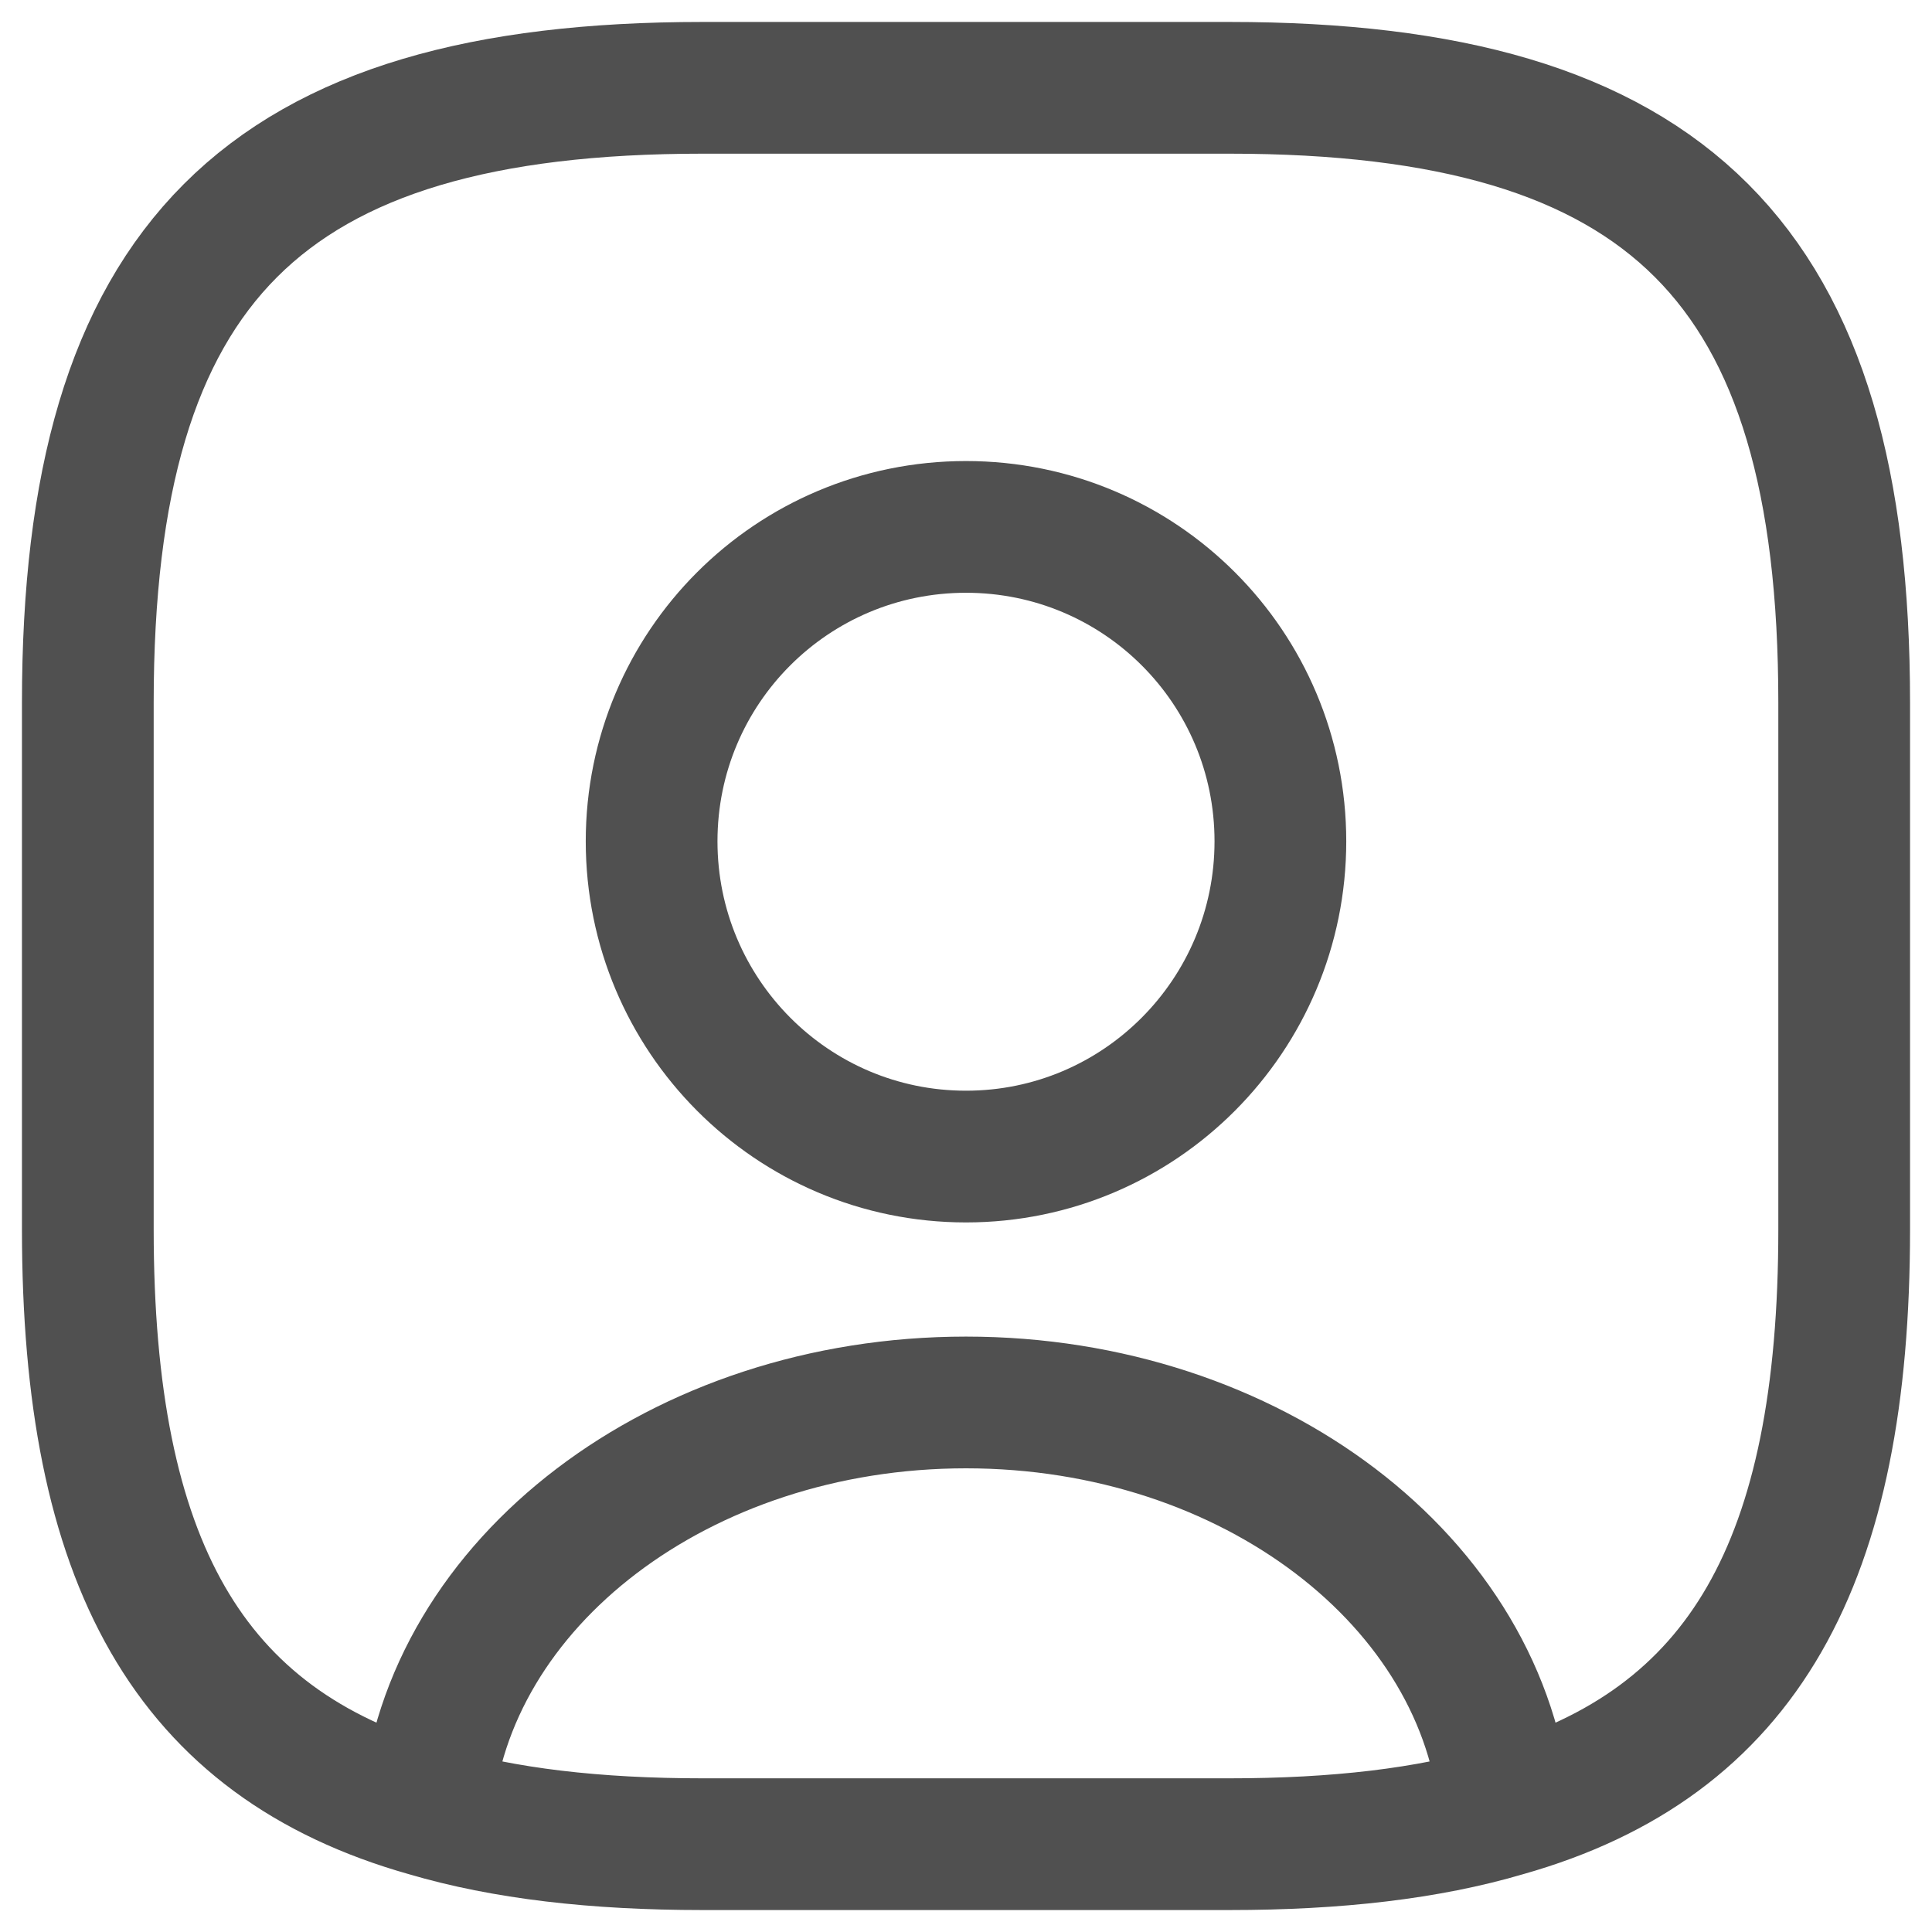 <svg width="22" height="22" viewBox="0 0 22 22" fill="none" xmlns="http://www.w3.org/2000/svg">
<path d="M17.14 20.62C16.26 20.88 15.22 21 14 21H8C6.78 21 5.74 20.88 4.86 20.62M17.14 20.62C16.92 18.02 14.25 15.97 11 15.97C7.75 15.97 5.08 18.02 4.86 20.62M17.14 20.62C19.86 19.85 21 17.78 21 14V8C21 3 19 1 14 1H8C3 1 1 3 1 8V14C1 17.78 2.14 19.85 4.86 20.62M11 13.17C9.02 13.17 7.42 11.56 7.42 9.58C7.42 7.6 9.02 6 11 6C12.98 6 14.58 7.6 14.58 9.58C14.58 11.56 12.98 13.17 11 13.17Z" stroke="#505050" stroke-width="1.5" stroke-linecap="round" stroke-linejoin="round"/>
</svg>
